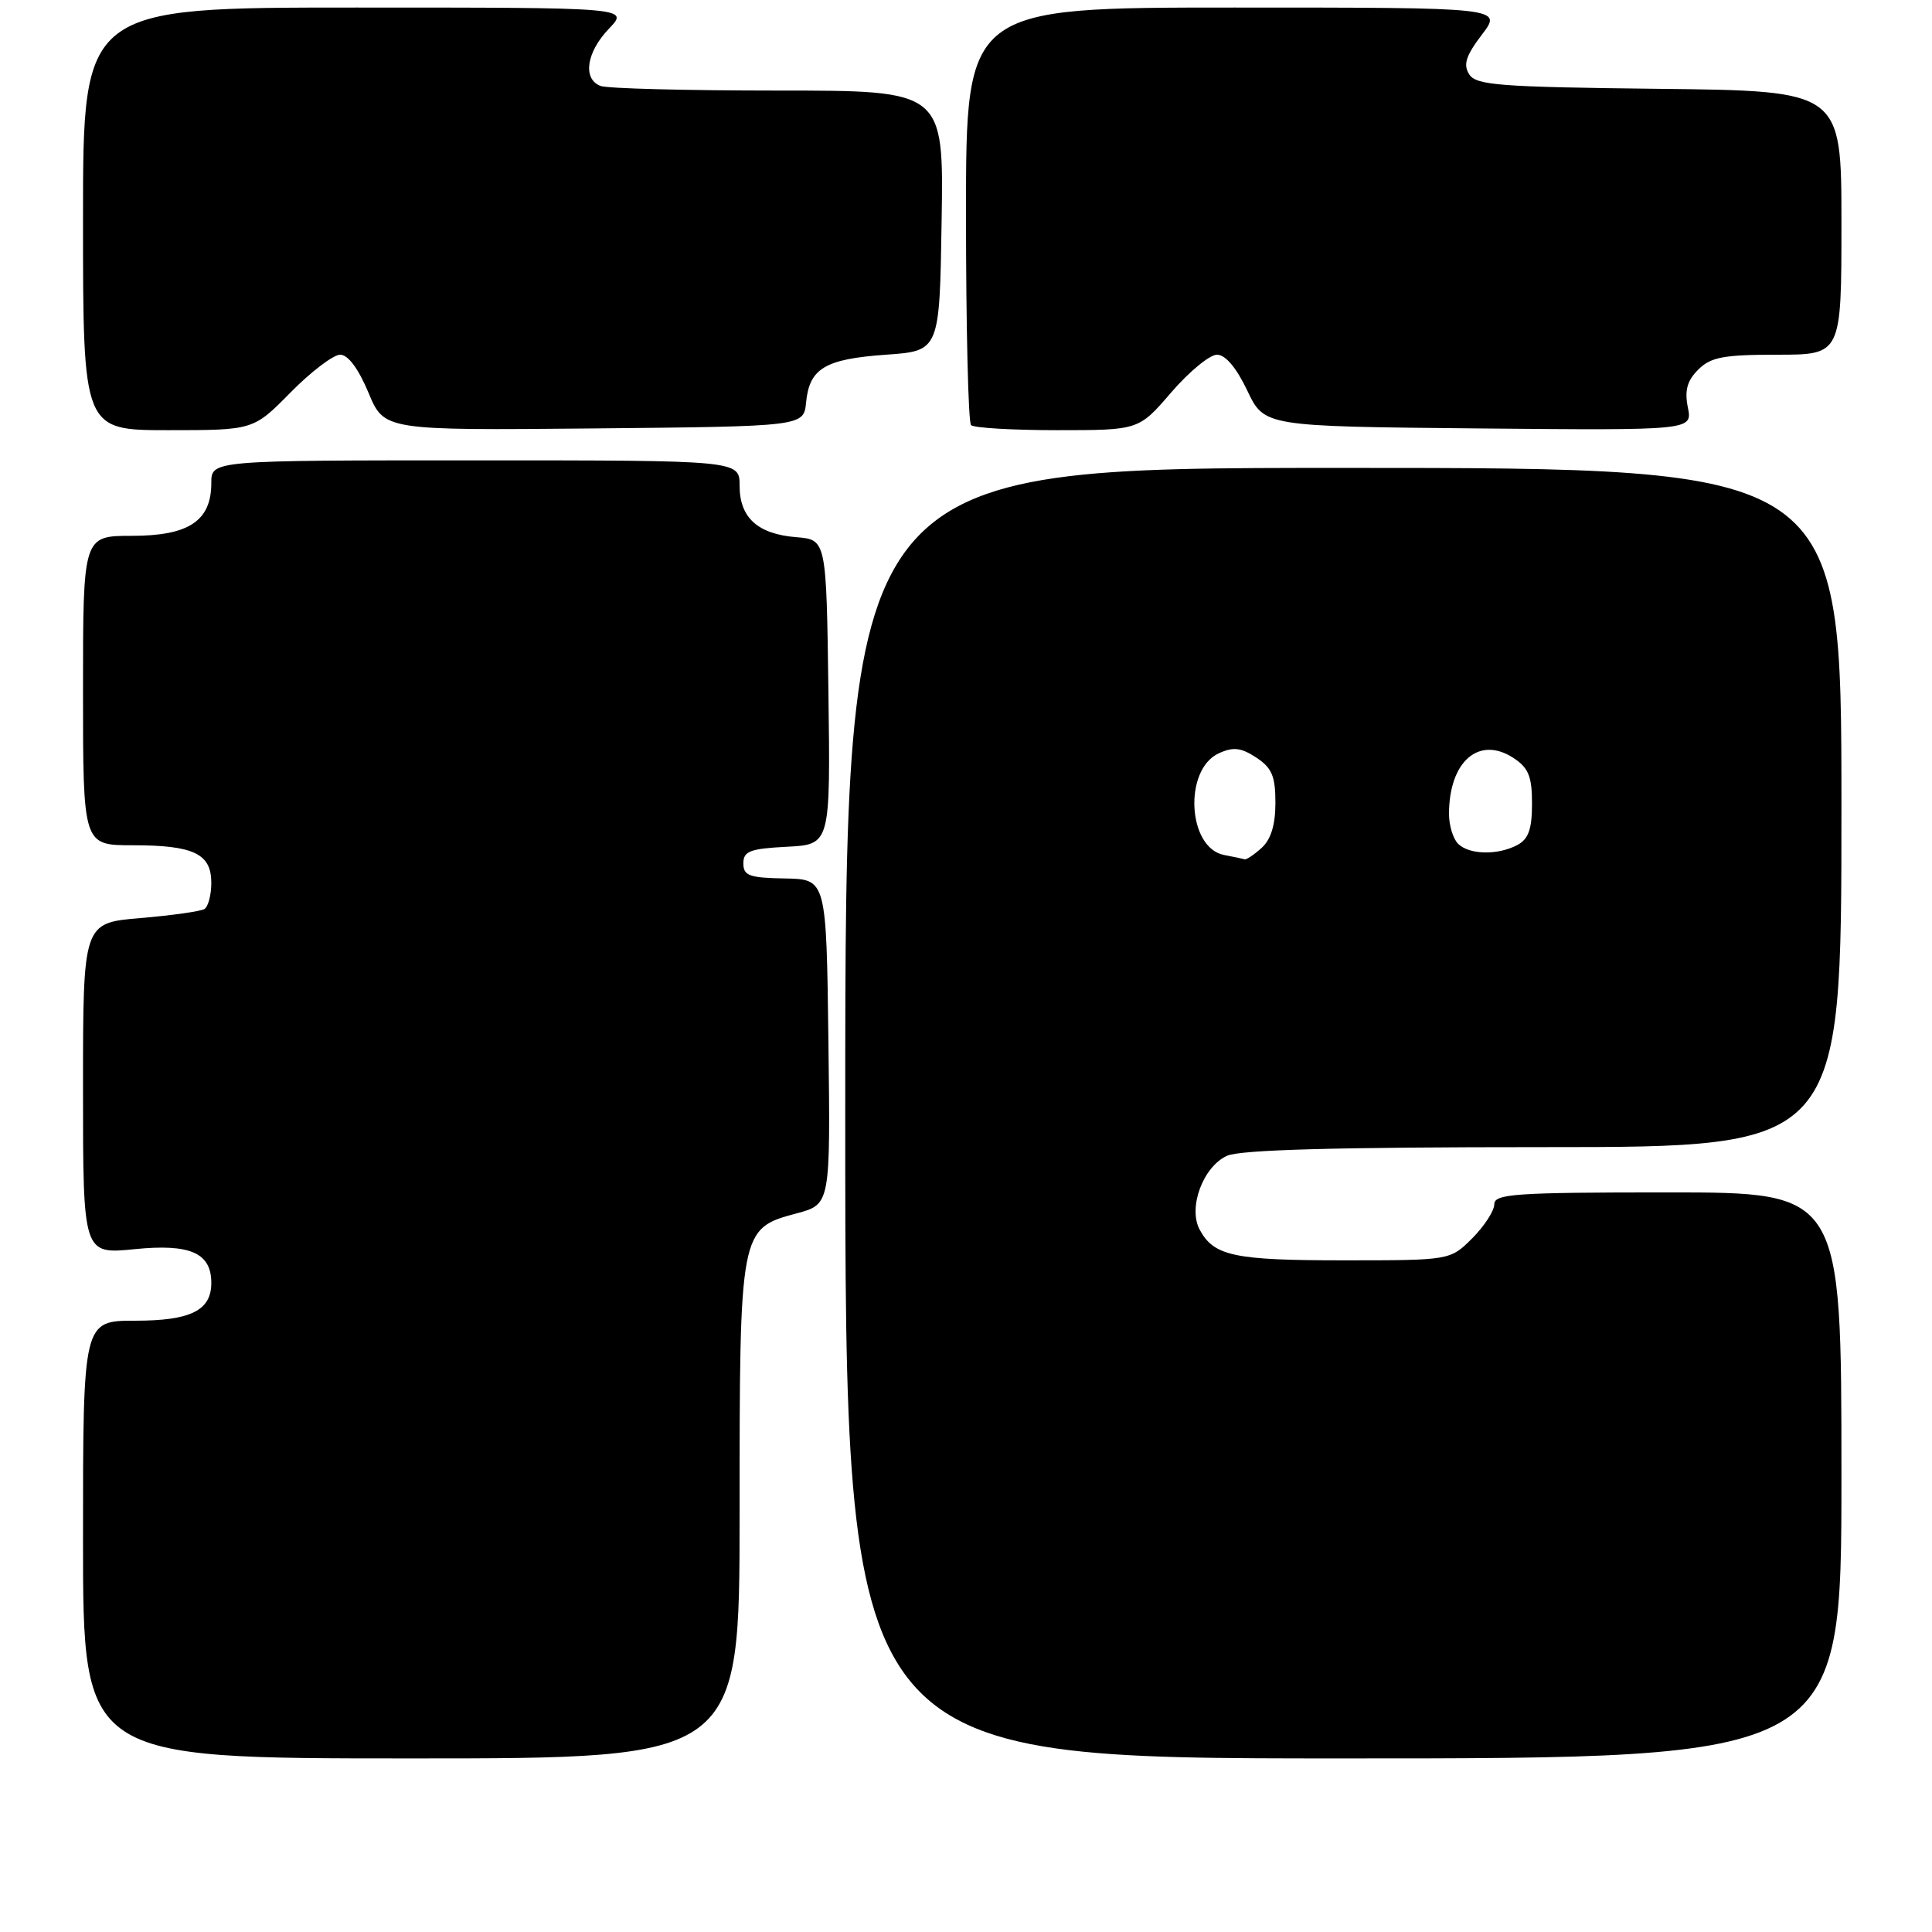 <?xml version="1.0" encoding="UTF-8" standalone="no"?>
<!DOCTYPE svg PUBLIC "-//W3C//DTD SVG 1.1//EN" "http://www.w3.org/Graphics/SVG/1.1/DTD/svg11.dtd" >
<svg xmlns="http://www.w3.org/2000/svg" xmlns:xlink="http://www.w3.org/1999/xlink" version="1.1" viewBox="0 0 256 256">
 <g >
 <path fill="currentColor"
d=" M 98.00 200.45 C 98.00 162.93 98.03 162.79 105.55 160.78 C 110.04 159.58 110.04 159.58 109.77 138.04 C 109.50 116.50 109.50 116.50 104.00 116.40 C 99.29 116.32 98.50 116.04 98.50 114.40 C 98.50 112.79 99.37 112.45 104.27 112.20 C 110.04 111.90 110.04 111.90 109.77 91.70 C 109.50 71.50 109.50 71.50 105.50 71.18 C 100.38 70.76 98.00 68.59 98.00 64.35 C 98.00 61.00 98.00 61.00 63.00 61.00 C 28.00 61.00 28.00 61.00 28.00 64.00 C 28.00 69.02 25.02 71.00 17.50 71.00 C 11.00 71.00 11.00 71.00 11.00 91.50 C 11.00 112.00 11.00 112.00 17.57 112.00 C 25.66 112.00 28.00 113.11 28.00 116.98 C 28.00 118.57 27.59 120.14 27.09 120.45 C 26.58 120.76 22.76 121.30 18.59 121.65 C 11.00 122.29 11.00 122.29 11.00 144.25 C 11.00 166.20 11.00 166.20 17.84 165.52 C 25.21 164.78 28.00 166.01 28.00 170.00 C 28.00 173.64 25.27 175.00 17.93 175.00 C 11.00 175.00 11.00 175.00 11.00 204.00 C 11.00 233.00 11.00 233.00 54.50 233.00 C 98.00 233.00 98.00 233.00 98.00 200.45 Z  M 244.00 195.50 C 244.00 158.00 244.00 158.00 221.00 158.00 C 200.72 158.00 198.00 158.19 198.00 159.58 C 198.00 160.44 196.68 162.47 195.08 164.08 C 192.15 167.00 192.15 167.00 178.01 167.00 C 163.49 167.00 160.84 166.43 158.96 162.93 C 157.40 160.02 159.41 154.59 162.58 153.15 C 164.33 152.35 177.00 152.00 204.55 152.00 C 244.00 152.00 244.00 152.00 244.00 107.00 C 244.00 62.00 244.00 62.00 178.00 62.00 C 112.00 62.00 112.00 62.00 112.00 147.50 C 112.00 233.00 112.00 233.00 178.00 233.00 C 244.00 233.00 244.00 233.00 244.00 195.50 Z  M 38.50 52.00 C 41.21 49.25 44.17 47.00 45.08 47.00 C 46.12 47.00 47.50 48.86 48.82 52.02 C 50.90 57.03 50.90 57.03 78.70 56.77 C 106.50 56.50 106.50 56.50 106.81 53.32 C 107.25 48.81 109.32 47.57 117.40 47.00 C 124.50 46.50 124.50 46.50 124.77 29.25 C 125.05 12.00 125.05 12.00 103.11 12.00 C 91.04 12.00 80.45 11.73 79.58 11.39 C 77.17 10.47 77.69 6.93 80.69 3.80 C 83.37 1.00 83.37 1.00 47.19 1.00 C 11.00 1.00 11.00 1.00 11.00 29.00 C 11.00 57.00 11.00 57.00 22.29 57.00 C 33.58 57.00 33.58 57.00 38.50 52.00 Z  M 155.19 52.00 C 157.56 49.25 160.29 47.00 161.26 47.00 C 162.38 47.00 163.84 48.74 165.27 51.75 C 167.53 56.50 167.53 56.50 195.89 56.77 C 224.26 57.03 224.26 57.03 223.65 53.99 C 223.20 51.74 223.55 50.45 225.02 48.98 C 226.68 47.32 228.36 47.00 235.50 47.00 C 244.00 47.00 244.00 47.00 244.00 29.52 C 244.00 12.04 244.00 12.04 219.86 11.77 C 198.64 11.53 195.59 11.30 194.67 9.84 C 193.86 8.55 194.24 7.38 196.36 4.59 C 199.10 1.00 199.10 1.00 163.55 1.00 C 128.00 1.00 128.00 1.00 128.00 28.33 C 128.00 43.37 128.30 55.97 128.67 56.33 C 129.03 56.70 134.18 57.00 140.11 57.00 C 150.89 57.00 150.89 57.00 155.19 52.00 Z  M 162.20 113.29 C 157.34 112.36 156.81 101.95 161.51 99.81 C 163.42 98.94 164.45 99.06 166.46 100.38 C 168.53 101.74 169.00 102.84 169.00 106.37 C 169.00 109.29 168.41 111.23 167.17 112.35 C 166.17 113.26 165.15 113.94 164.92 113.86 C 164.69 113.79 163.46 113.53 162.20 113.29 Z  M 193.20 111.80 C 192.54 111.14 192.00 109.37 192.00 107.87 C 192.00 100.89 195.97 97.44 200.55 100.44 C 202.54 101.75 203.00 102.88 203.00 106.49 C 203.00 109.86 202.53 111.18 201.07 111.96 C 198.47 113.35 194.67 113.27 193.20 111.80 Z "/>
</g>
</svg>
